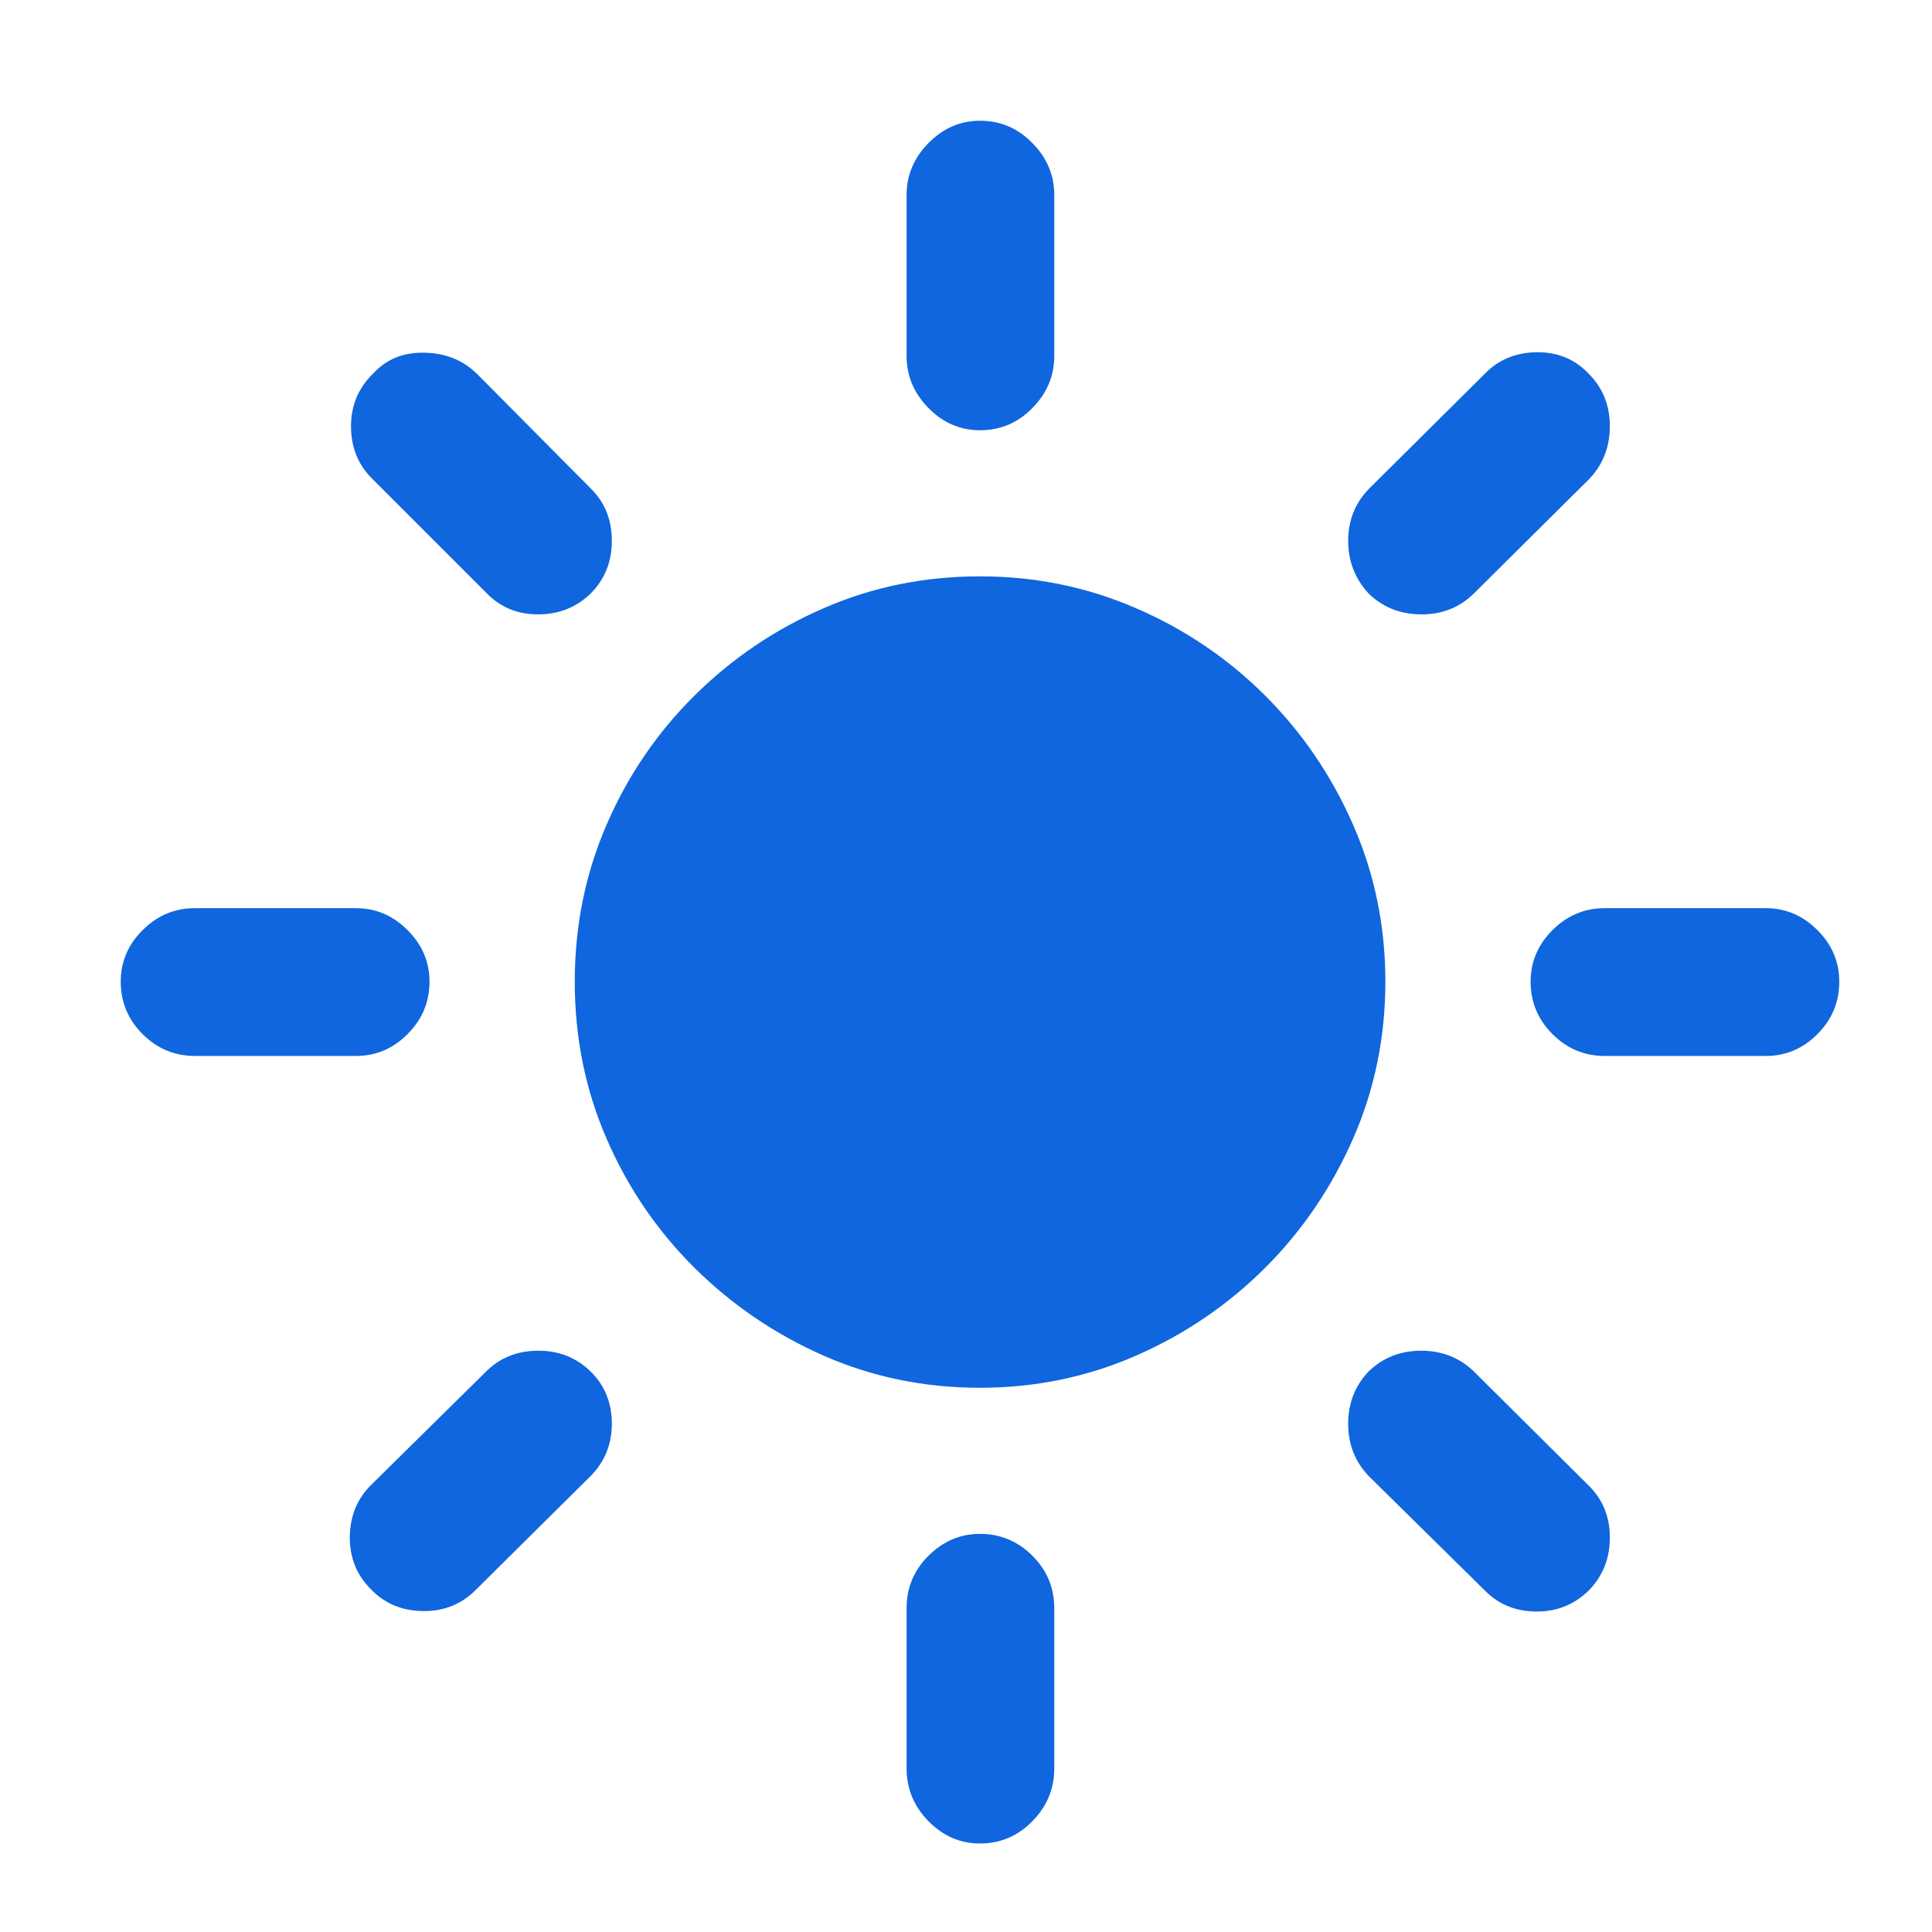 <?xml version="1.0" encoding="UTF-8"?>
<svg width="16px" height="16px" viewBox="0 0 16 16" version="1.1" xmlns="http://www.w3.org/2000/svg" xmlns:xlink="http://www.w3.org/1999/xlink">
    <g id="sun-fill" stroke="none" stroke-width="1" fill="none" fill-rule="evenodd">
        <path d="M8.116,3.563 C8.285,3.563 8.43,3.502 8.55,3.379 C8.671,3.256 8.731,3.112 8.731,2.948 L8.731,1.615 C8.731,1.451 8.671,1.308 8.55,1.185 C8.43,1.062 8.285,1 8.116,1 C7.952,1 7.81,1.062 7.689,1.185 C7.568,1.308 7.508,1.451 7.508,1.615 L7.508,2.948 C7.508,3.112 7.568,3.256 7.689,3.379 C7.81,3.502 7.952,3.563 8.116,3.563 Z M11.773,5.088 C11.947,5.088 12.092,5.029 12.211,4.91 L13.161,3.967 C13.275,3.848 13.332,3.702 13.332,3.529 C13.332,3.356 13.273,3.21 13.154,3.092 C13.04,2.973 12.897,2.915 12.724,2.917 C12.55,2.92 12.407,2.98 12.293,3.099 L11.336,4.049 C11.222,4.167 11.165,4.311 11.165,4.479 C11.165,4.648 11.222,4.794 11.336,4.917 C11.454,5.031 11.6,5.088 11.773,5.088 Z M4.456,5.088 C4.626,5.088 4.771,5.031 4.89,4.917 C5.008,4.799 5.067,4.653 5.067,4.479 C5.067,4.306 5.01,4.163 4.896,4.049 L3.953,3.099 C3.839,2.985 3.694,2.925 3.519,2.921 C3.344,2.916 3.201,2.973 3.092,3.092 C2.969,3.21 2.907,3.356 2.907,3.529 C2.907,3.702 2.964,3.846 3.078,3.96 L4.028,4.91 C4.142,5.029 4.285,5.088 4.456,5.088 Z M8.116,11.493 C8.572,11.493 9.003,11.404 9.408,11.227 C9.814,11.049 10.17,10.806 10.478,10.499 C10.786,10.191 11.028,9.834 11.206,9.429 C11.384,9.023 11.473,8.59 11.473,8.13 C11.473,7.67 11.384,7.237 11.206,6.831 C11.028,6.425 10.786,6.069 10.478,5.761 C10.17,5.454 9.814,5.212 9.408,5.037 C9.003,4.861 8.572,4.773 8.116,4.773 C7.656,4.773 7.224,4.861 6.821,5.037 C6.417,5.212 6.061,5.454 5.751,5.761 C5.441,6.069 5.198,6.425 5.023,6.831 C4.847,7.237 4.76,7.67 4.76,8.13 C4.76,8.59 4.847,9.023 5.023,9.429 C5.198,9.834 5.441,10.191 5.751,10.499 C6.061,10.806 6.417,11.049 6.821,11.227 C7.224,11.404 7.656,11.493 8.116,11.493 Z M14.624,8.745 C14.788,8.745 14.931,8.685 15.051,8.564 C15.172,8.443 15.232,8.299 15.232,8.13 C15.232,7.966 15.172,7.823 15.051,7.703 C14.931,7.582 14.788,7.521 14.624,7.521 L13.291,7.521 C13.122,7.521 12.978,7.582 12.857,7.703 C12.736,7.823 12.676,7.966 12.676,8.13 C12.676,8.299 12.736,8.443 12.857,8.564 C12.978,8.685 13.122,8.745 13.291,8.745 L14.624,8.745 Z M2.948,8.745 C3.112,8.745 3.255,8.685 3.375,8.564 C3.496,8.443 3.557,8.299 3.557,8.13 C3.557,7.966 3.496,7.823 3.375,7.703 C3.255,7.582 3.112,7.521 2.948,7.521 L1.615,7.521 C1.447,7.521 1.302,7.582 1.181,7.703 C1.06,7.823 1,7.966 1,8.13 C1,8.299 1.06,8.443 1.181,8.564 C1.302,8.685 1.447,8.745 1.615,8.745 L2.948,8.745 Z M12.727,13.346 C12.898,13.346 13.043,13.286 13.161,13.168 C13.275,13.049 13.332,12.905 13.332,12.734 C13.332,12.563 13.275,12.421 13.161,12.307 L12.204,11.356 C12.086,11.243 11.941,11.186 11.77,11.186 C11.599,11.186 11.454,11.243 11.336,11.356 C11.222,11.475 11.165,11.62 11.165,11.791 C11.165,11.961 11.222,12.106 11.336,12.225 L12.3,13.175 C12.414,13.289 12.556,13.346 12.727,13.346 Z M3.502,13.342 C3.675,13.345 3.821,13.286 3.939,13.168 L4.89,12.225 C5.008,12.106 5.067,11.961 5.067,11.791 C5.067,11.62 5.01,11.477 4.896,11.363 C4.778,11.245 4.632,11.186 4.459,11.186 C4.286,11.186 4.142,11.243 4.028,11.356 L3.071,12.3 C2.957,12.414 2.899,12.556 2.897,12.727 C2.895,12.898 2.953,13.043 3.071,13.161 C3.185,13.28 3.329,13.34 3.502,13.342 Z M8.116,15.267 C8.285,15.267 8.43,15.205 8.55,15.082 C8.671,14.959 8.731,14.813 8.731,14.645 L8.731,13.318 C8.731,13.15 8.671,13.005 8.55,12.884 C8.43,12.764 8.285,12.703 8.116,12.703 C7.952,12.703 7.81,12.764 7.689,12.884 C7.568,13.005 7.508,13.15 7.508,13.318 L7.508,14.645 C7.508,14.813 7.568,14.959 7.689,15.082 C7.81,15.205 7.952,15.267 8.116,15.267 Z" fill="#0F66DE" fill-rule="nonzero"></path>
    </g>
</svg>